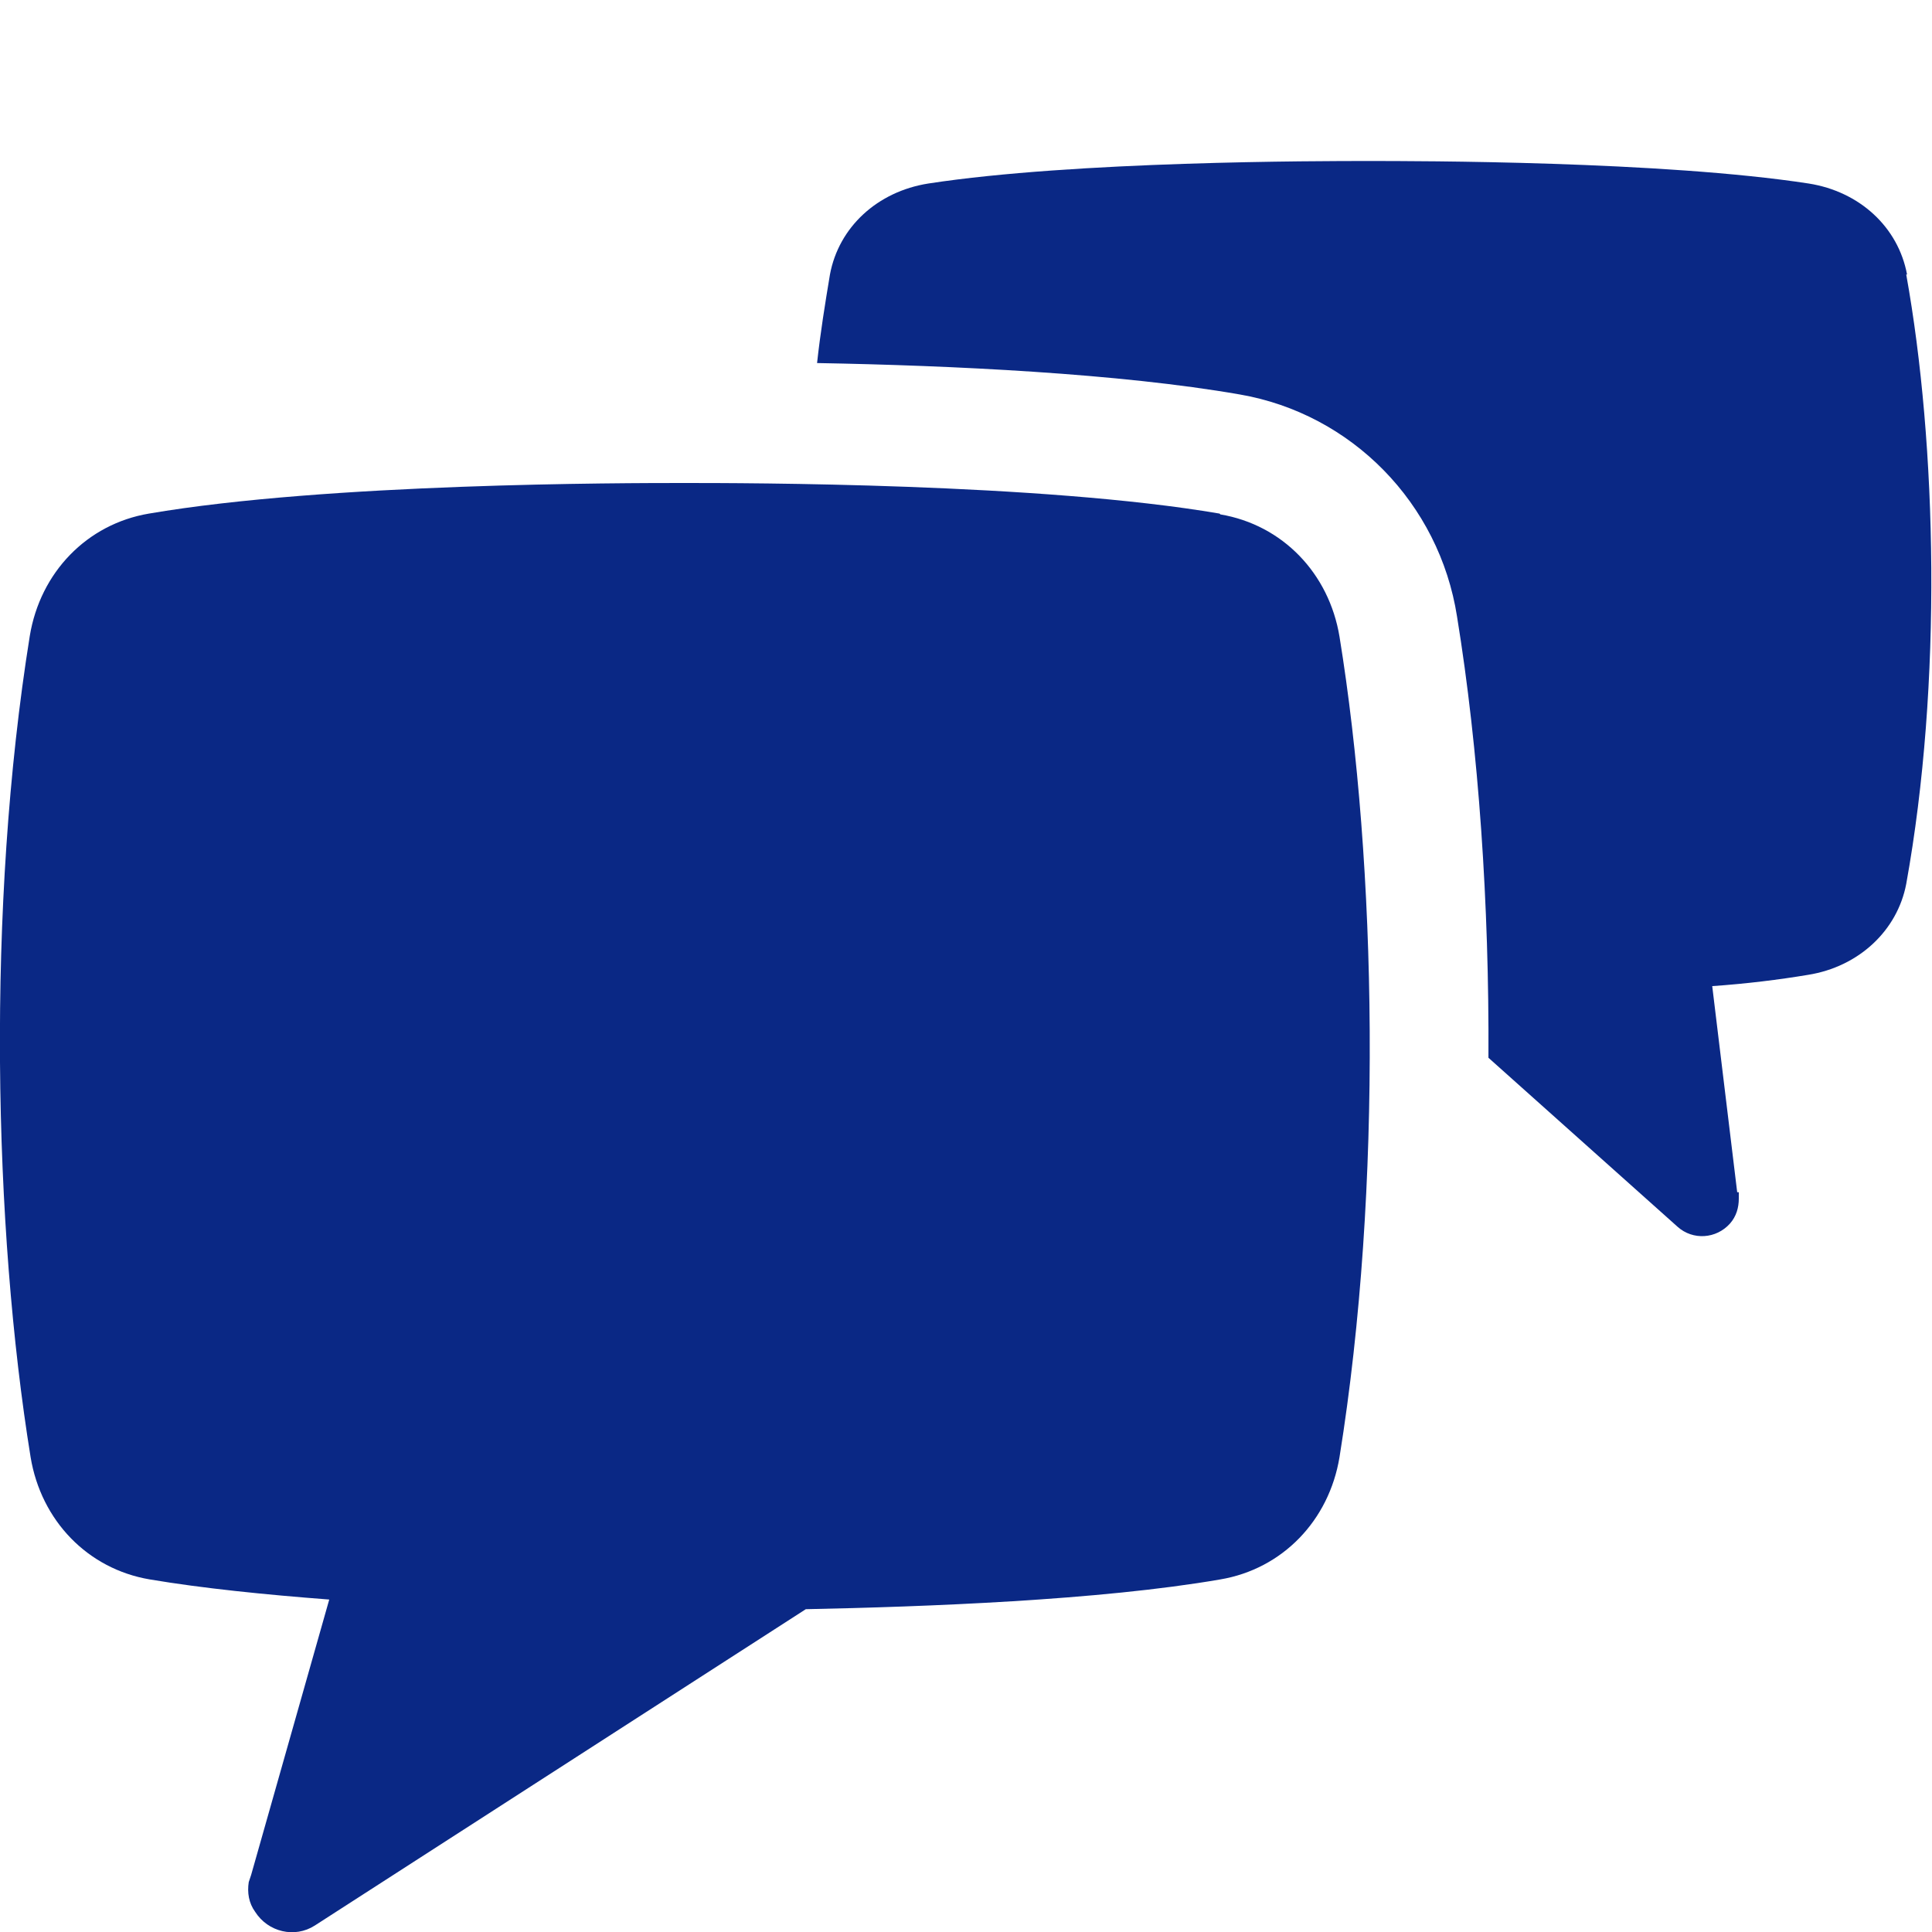 <?xml version="1.0" encoding="UTF-8"?>
<svg id="Laag_1" xmlns="http://www.w3.org/2000/svg" xmlns:xlink="http://www.w3.org/1999/xlink"
  viewBox="0 0 24 24">
    <defs>
      <style>
        .icon {
          fill: #0a2885;
        }
      </style>
    </defs>
    <g class="icon">
      <path
        d="m23.69,3.41c-.11-.59-.59-1.03-1.22-1.13-1.82-.28-4.86-.28-5.47-.28s-3.65,0-5.47.28c-.63.1-1.11.54-1.22,1.13-.06.36-.12.73-.16,1.1,1.68.03,3.76.13,5.25.39,1.39.24,2.48,1.35,2.7,2.76.27,1.66.4,3.58.39,5.48l2.35,2.1c.19.17.48.15.65-.04.08-.09.11-.2.11-.31v-.08s-.02,0-.02,0l-.31-2.56c.43-.03.83-.08,1.19-.14.63-.1,1.11-.55,1.22-1.13.45-2.49.38-5.46,0-7.57" />
      <path
        d="m15.15,6.38c-2.22-.38-5.91-.38-6.65-.38s-4.43,0-6.65.38c-.77.13-1.35.73-1.48,1.52C-.17,11.26-.08,15.26.38,18.1c.13.79.71,1.39,1.48,1.52.65.11,1.44.19,2.23.25l-.97,3.42h0s-.03.09-.03.09c-.02.13,0,.26.08.37.16.25.49.33.74.17l6.1-3.93c1.48-.03,3.65-.11,5.15-.37.77-.13,1.35-.73,1.48-1.52.54-3.36.46-7.36,0-10.19-.13-.79-.71-1.39-1.48-1.52" />
    </g>
</svg>